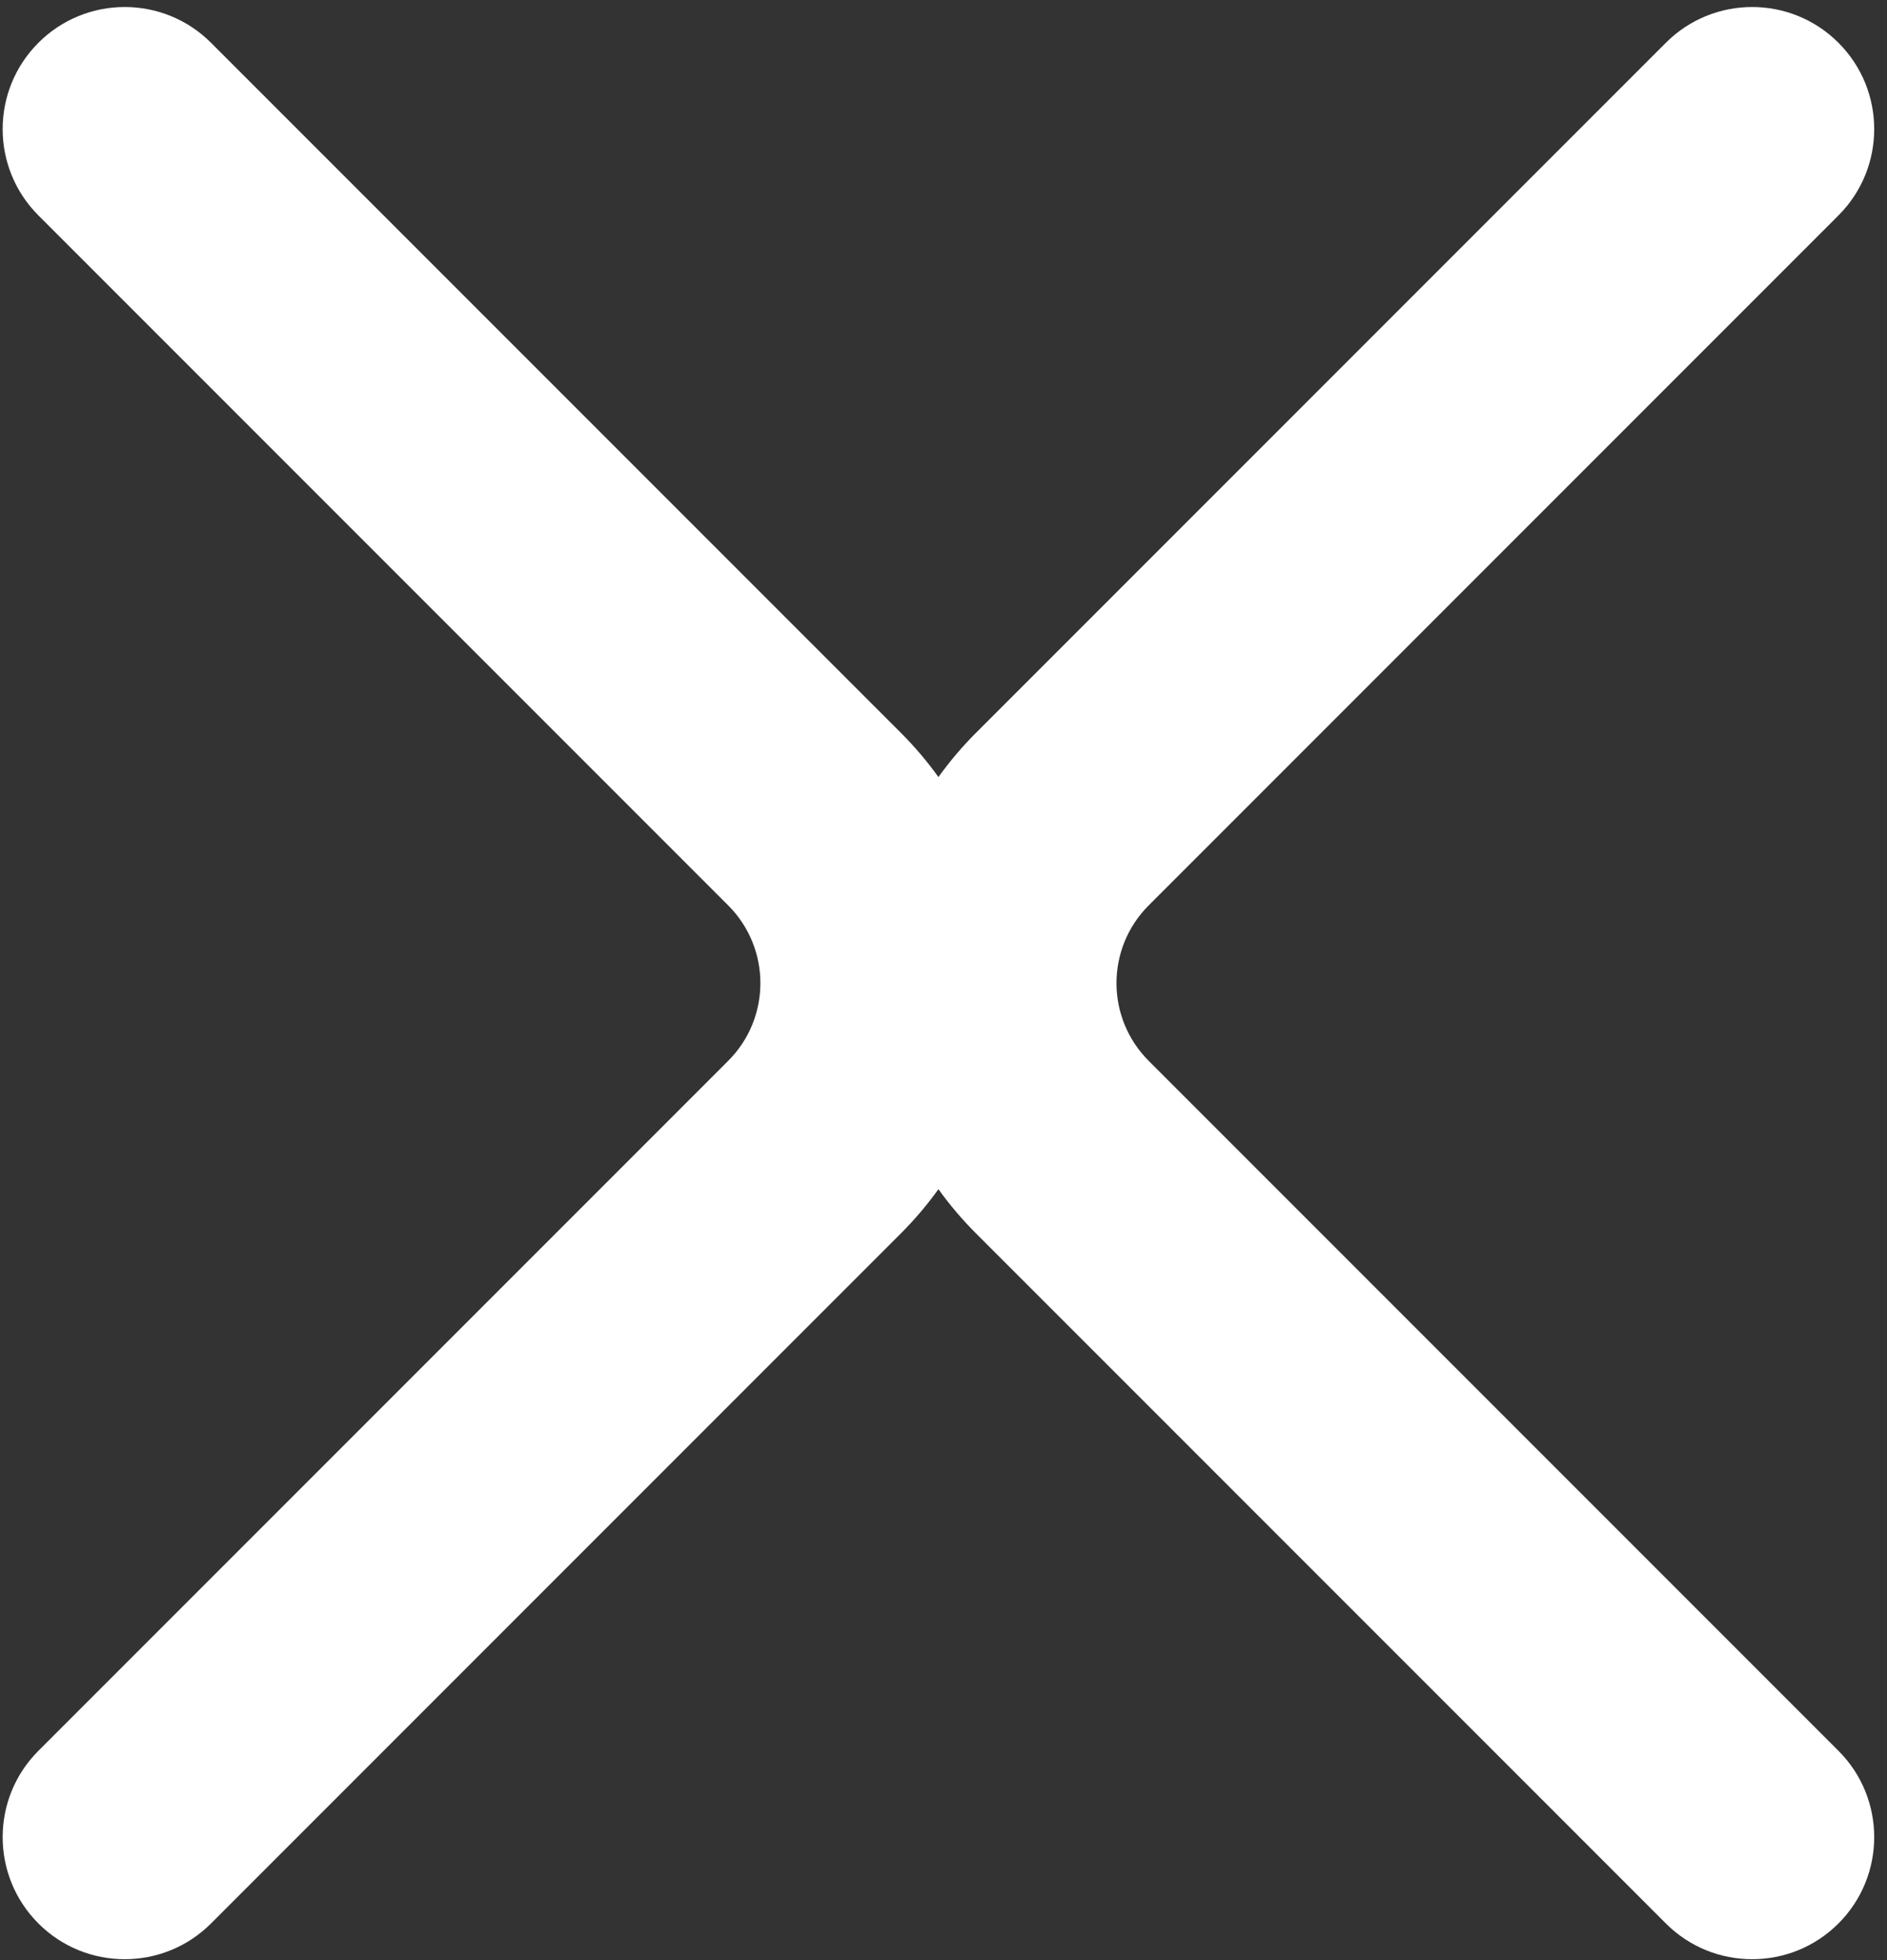 <svg fill="none" height="135" viewBox="0 0 130 135" width="130" xmlns="http://www.w3.org/2000/svg"><rect x="0" y="0" width="130" height="135" fill="#333333" stroke="none"/><path clip-rule="evenodd" d="m64.651 81.903c-.767 1.069-1.63 2.09-2.591 3.05l-47.523 47.523c-3.284 3.283-8.608 3.283-11.891 0-3.284-3.284-3.284-8.608 0-11.892l47.523-47.522c2.955-2.955 2.955-7.747 0-10.702l-47.523-47.523c-3.284-3.284-3.284-8.608 0-11.891 3.284-3.284 8.608-3.284 11.891 0l47.523 47.523c.961.961 1.824 1.981 2.591 3.05.767-1.069 1.63-2.09 2.591-3.05l47.523-47.523c3.284-3.284 8.608-3.284 11.891 0 3.284 3.284 3.284 8.608 0 11.891l-47.522 47.523c-2.955 2.955-2.955 7.747 0 10.702l47.522 47.522c3.284 3.284 3.284 8.608 0 11.892-3.283 3.283-8.607 3.283-11.891 0l-47.523-47.523c-.961-.961-1.824-1.981-2.591-3.05z" fill="#fff" fill-rule="evenodd"/></svg>